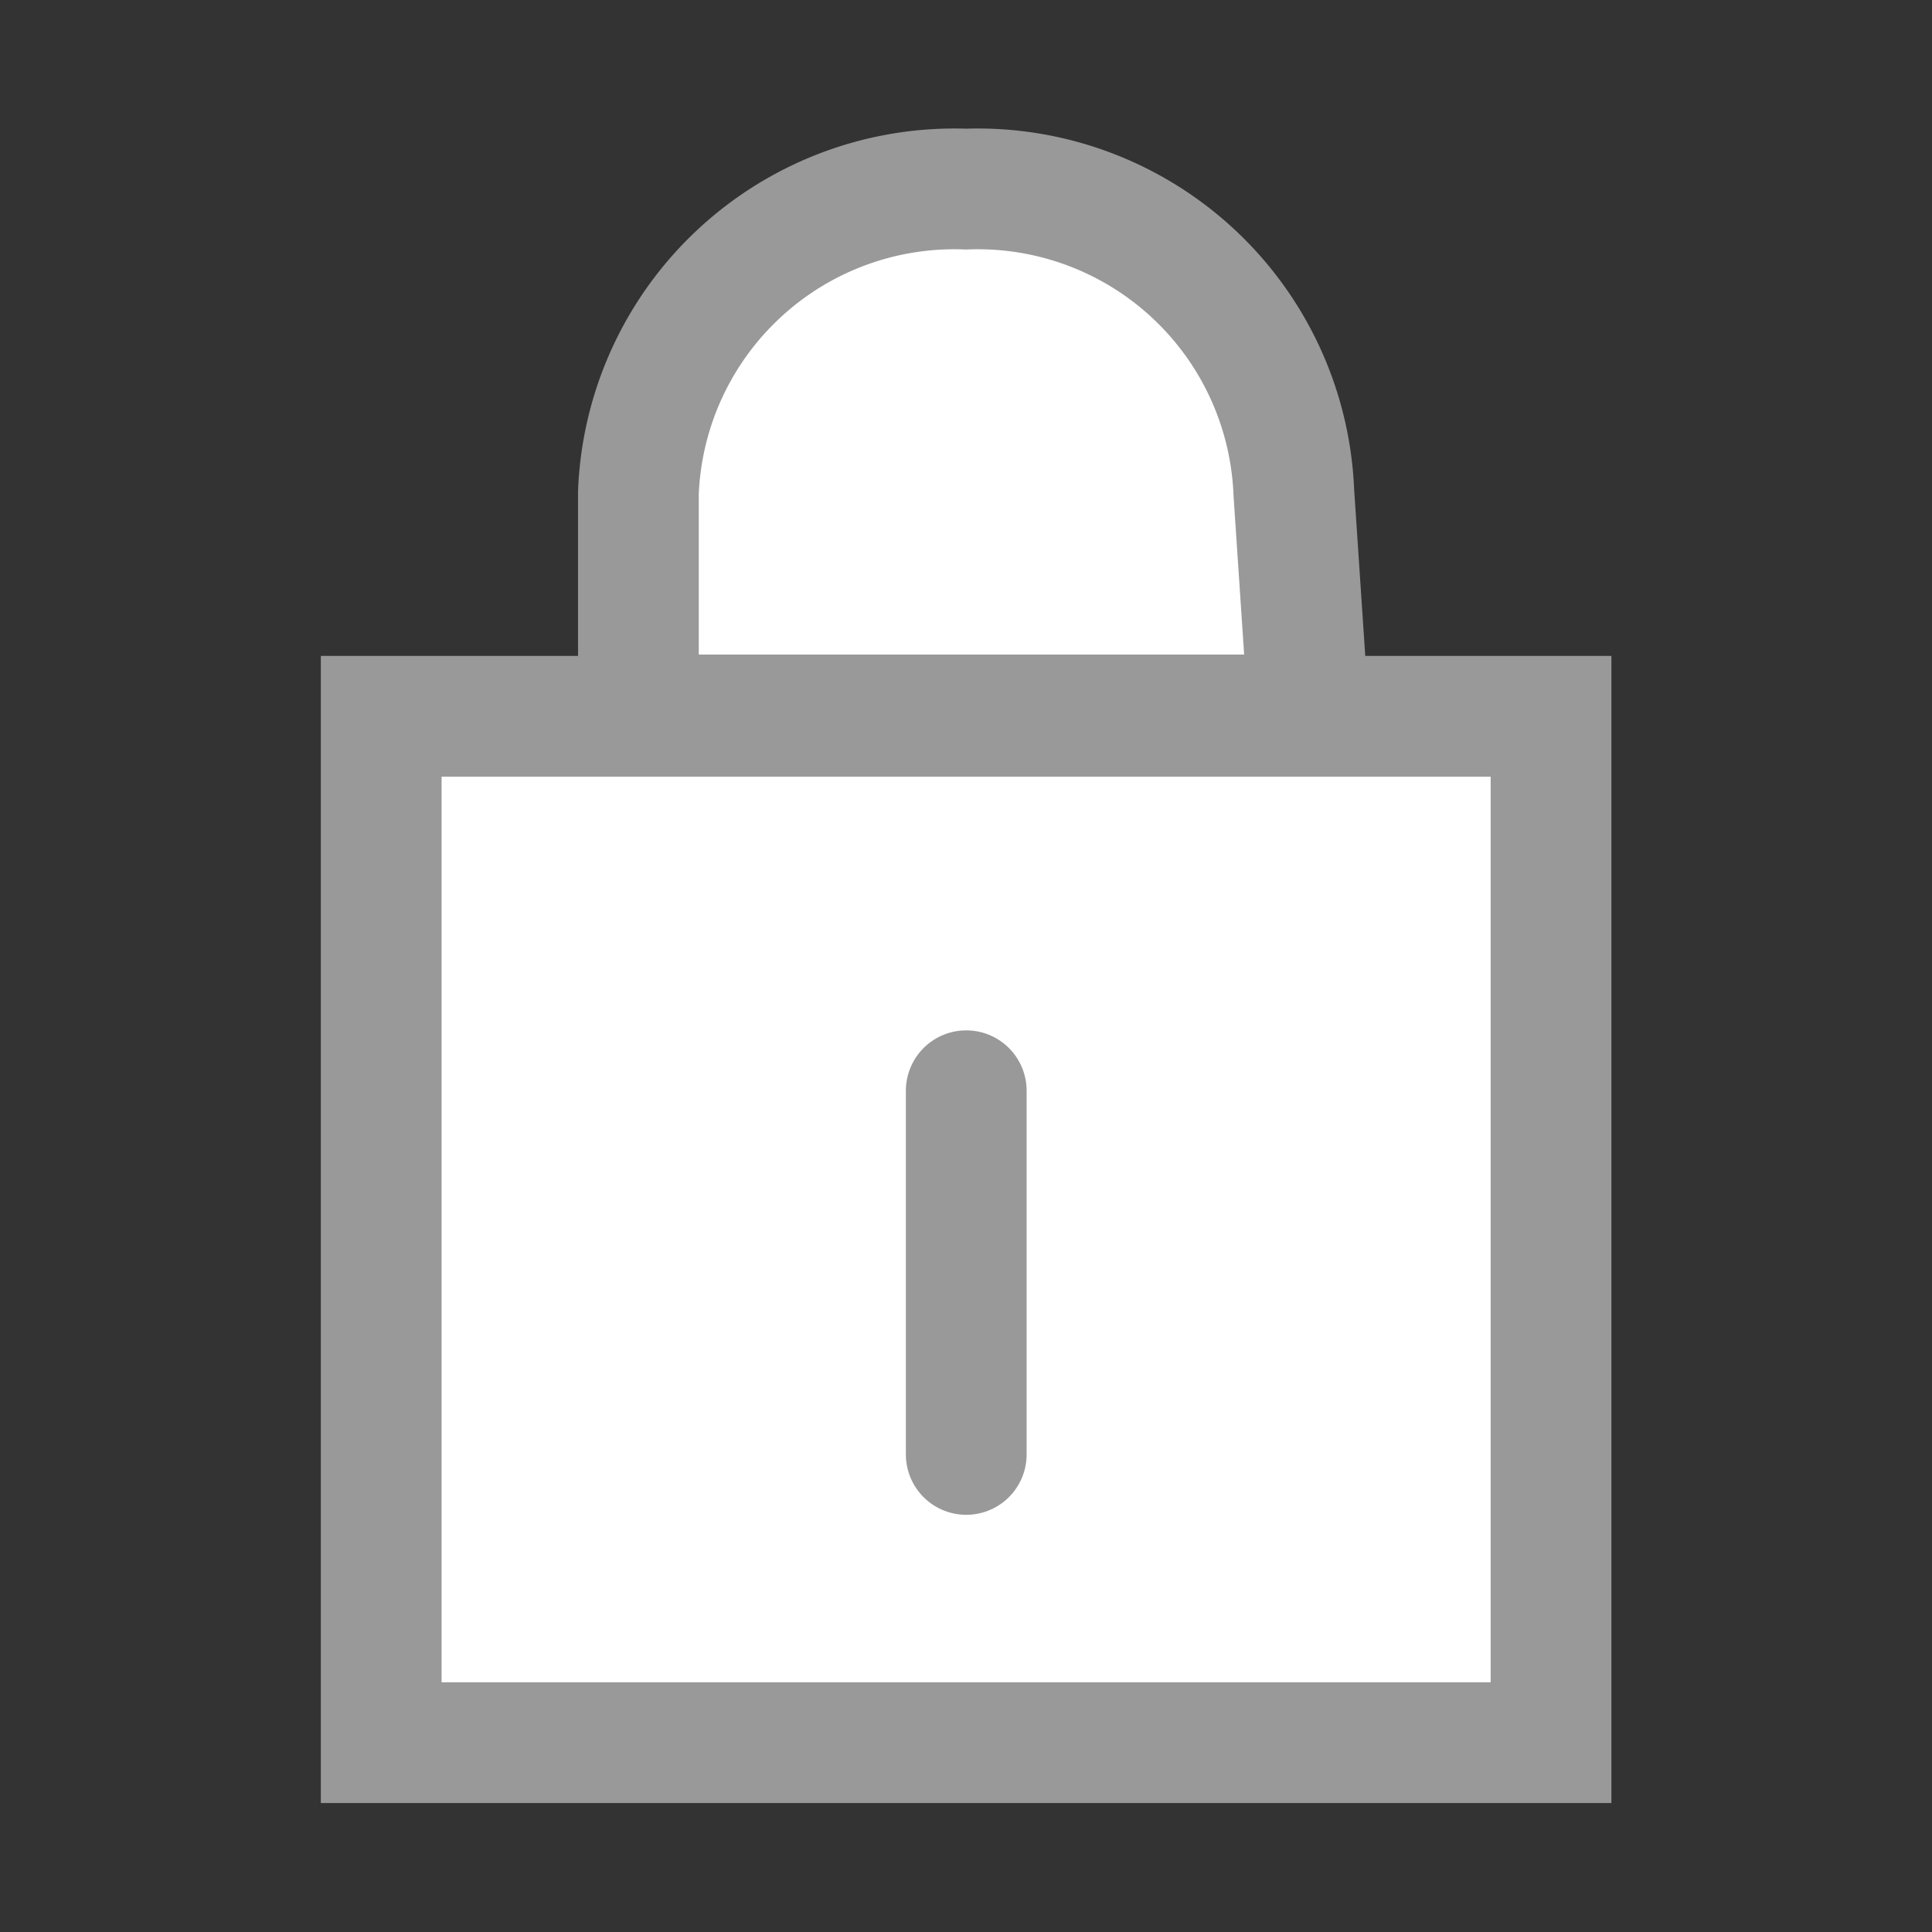 <svg xmlns="http://www.w3.org/2000/svg" width="16" height="16" viewBox="0 0 16 16">
    <rect x="0" y="0" width="16" height="16" fill="#333333" stroke="none"/>
    <g data-name="그룹 23837">
        <path data-name="사각형 7634" style="fill:none" d="M0 0h16v16H0z"/>
        <g data-name="그룹 19911">
            <path data-name="패스 19898" d="M0-.262h9.688v8.5H0z" transform="translate(3.157 6.194)" style="fill:#fff;stroke:#999;stroke-linecap:round"/>
            <path data-name="패스 19897" d="M2.714 0a2.619 2.619 0 0 1 2.714 2.513l.123 1.842H0V2.513A2.619 2.619 0 0 1 2.714 0z" transform="translate(5.287 1.566)" style="fill:#fff;stroke:#999;stroke-linecap:round"/>
            <path data-name="선 727" transform="translate(8.002 9.033)" style="stroke-linejoin:round;fill:#fff;stroke:#999;stroke-linecap:round" d="M0 0v3.012"/>
        </g>
    </g>
</svg>
